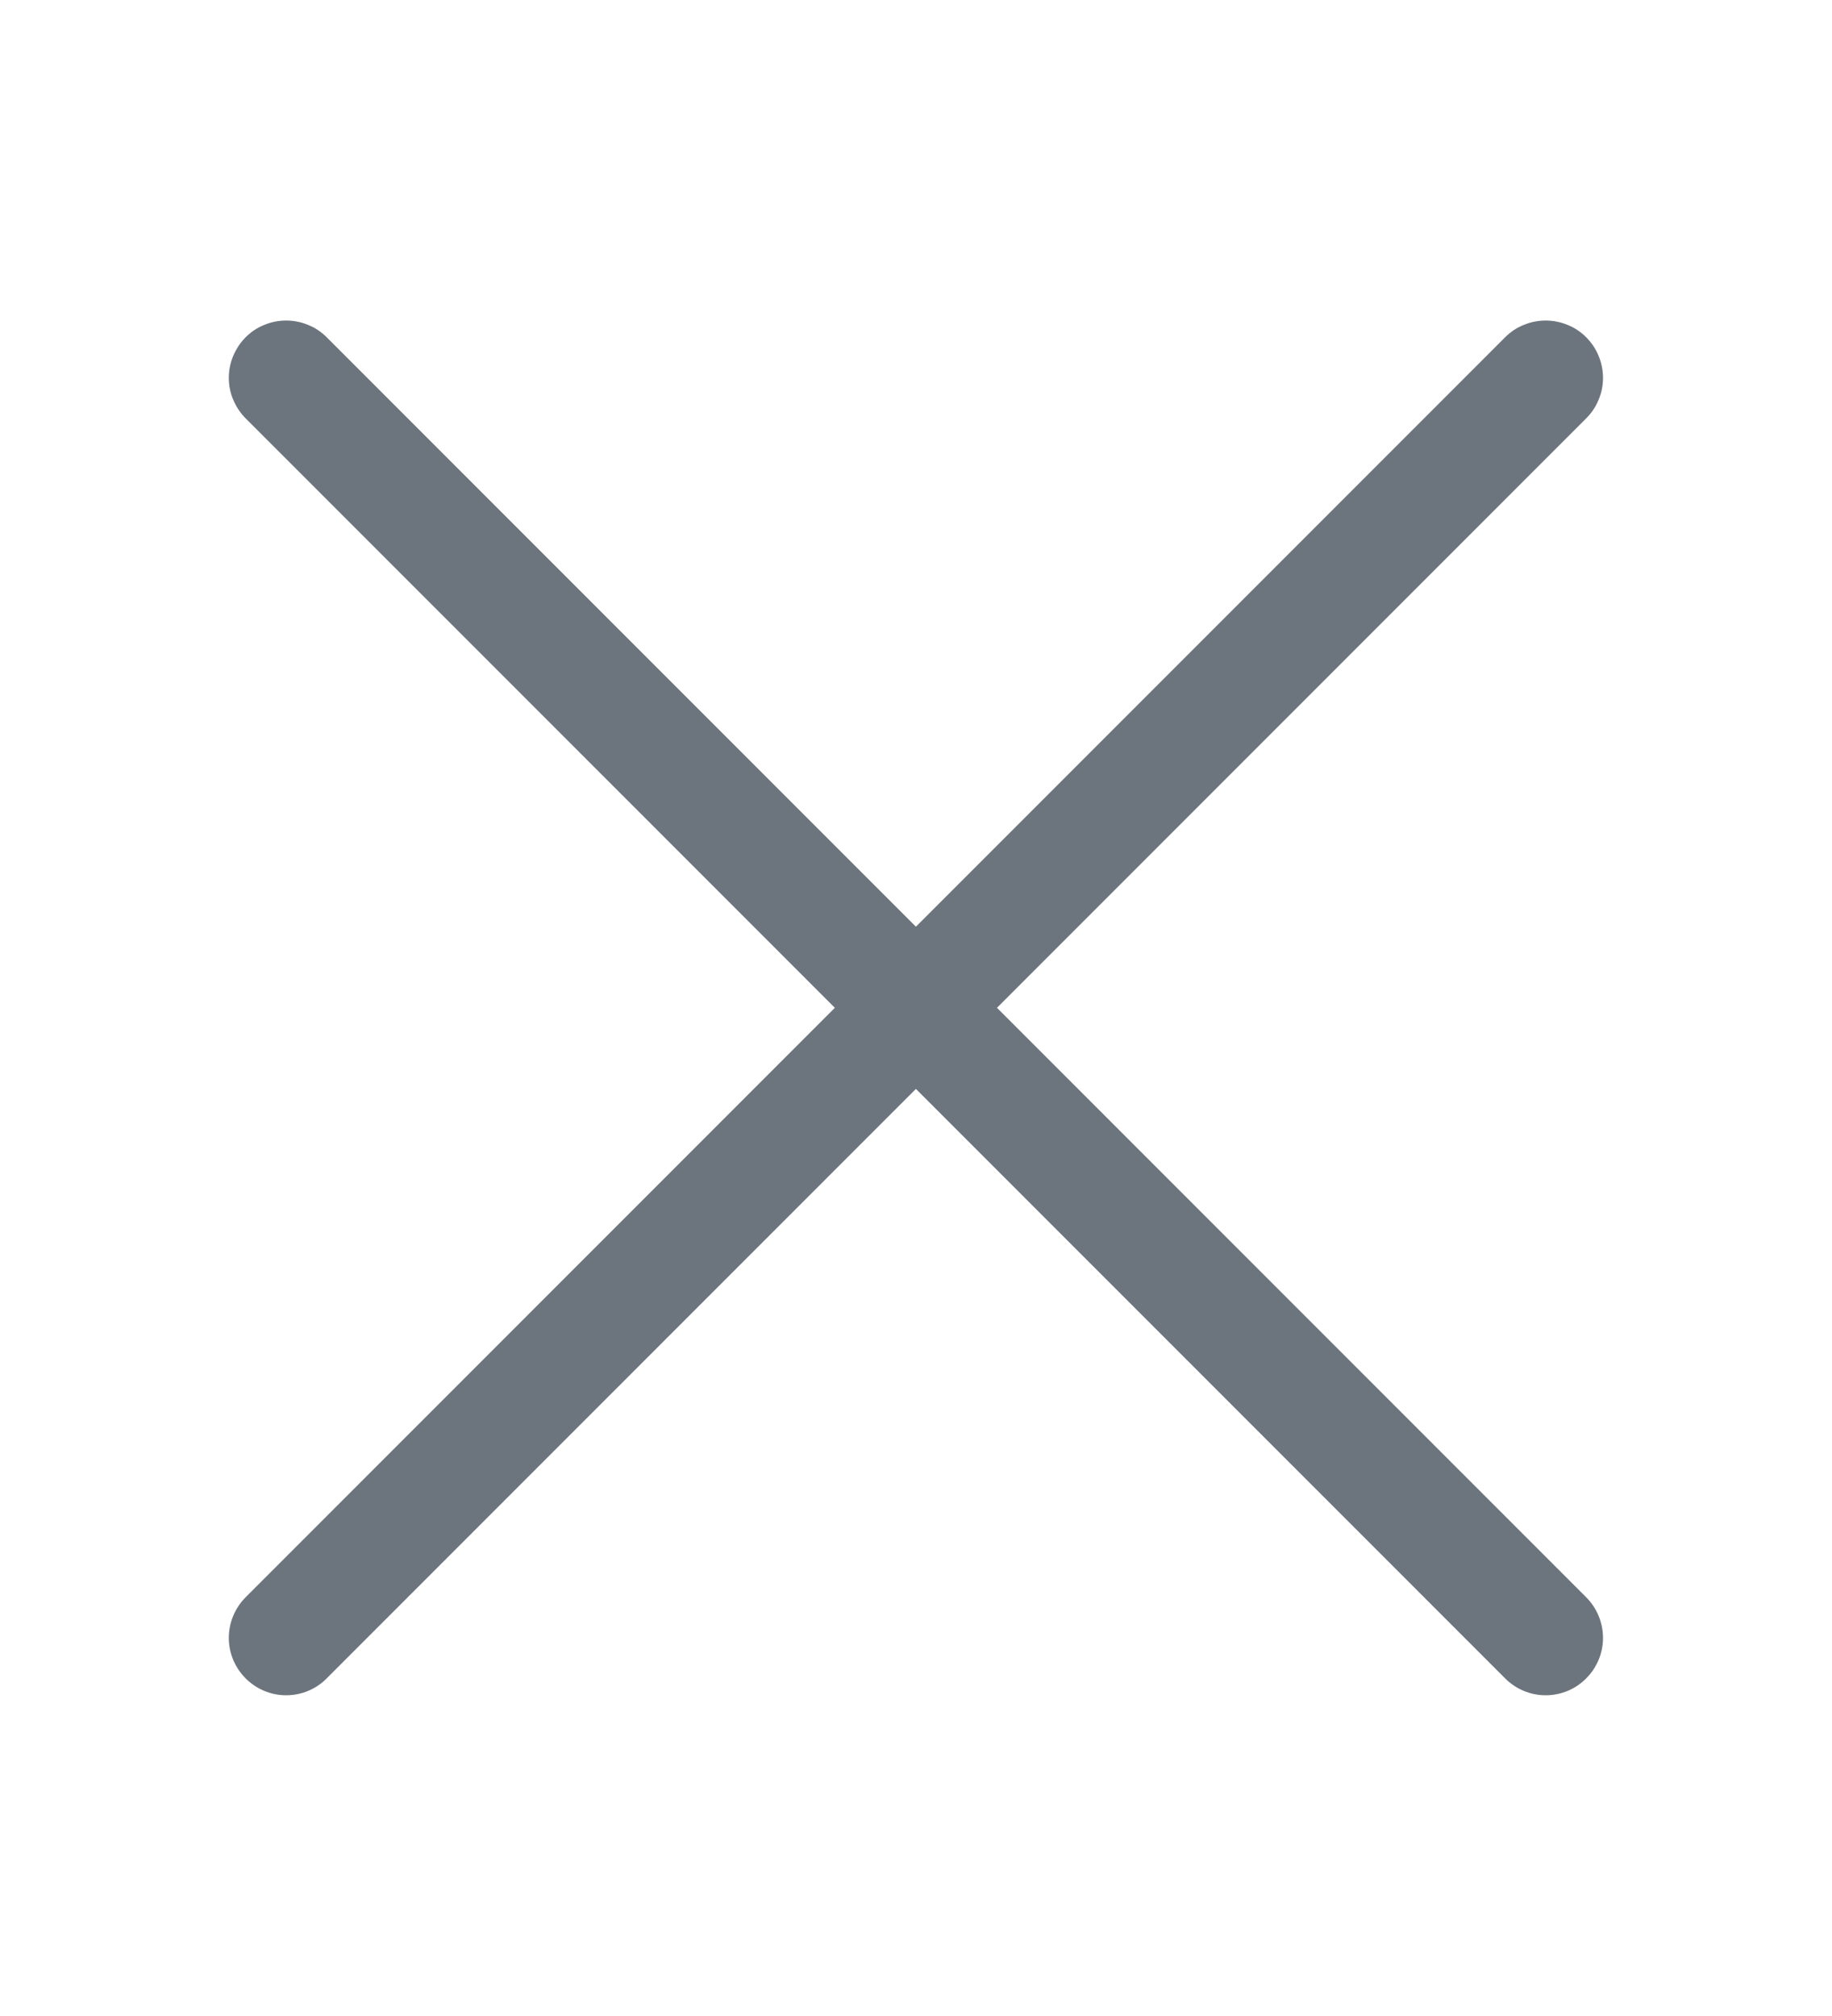 <svg width="10" height="11" viewBox="0 0 10 11" fill="none" xmlns="http://www.w3.org/2000/svg">
<g id="icon-wrapper">
<g id="Union">
<path fill-rule="evenodd" clip-rule="evenodd" d="M8.658 1.84C8.687 1.869 8.711 1.904 8.726 1.942C8.742 1.98 8.75 2.021 8.75 2.062C8.75 2.103 8.742 2.144 8.726 2.181C8.711 2.219 8.687 2.254 8.658 2.283L1.783 9.158C1.725 9.217 1.645 9.25 1.562 9.25C1.479 9.25 1.4 9.217 1.341 9.158C1.282 9.099 1.249 9.02 1.249 8.937C1.249 8.854 1.282 8.774 1.341 8.715L8.216 1.84C8.245 1.811 8.279 1.788 8.317 1.773C8.355 1.757 8.396 1.749 8.437 1.749C8.478 1.749 8.519 1.757 8.557 1.773C8.595 1.788 8.629 1.811 8.658 1.84Z" fill="#6C757D"/>
<path fill-rule="evenodd" clip-rule="evenodd" d="M1.341 1.84C1.312 1.869 1.289 1.904 1.273 1.942C1.257 1.98 1.249 2.021 1.249 2.062C1.249 2.103 1.257 2.144 1.273 2.181C1.289 2.219 1.312 2.254 1.341 2.283L8.216 9.158C8.275 9.217 8.354 9.25 8.437 9.25C8.52 9.25 8.6 9.217 8.658 9.158C8.717 9.099 8.75 9.02 8.75 8.937C8.75 8.854 8.717 8.774 8.658 8.715L1.783 1.84C1.754 1.811 1.72 1.788 1.682 1.773C1.644 1.757 1.603 1.749 1.562 1.749C1.521 1.749 1.48 1.757 1.442 1.773C1.404 1.788 1.37 1.811 1.341 1.84Z" fill="#6C757D"/>
</g>
</g>
</svg>
